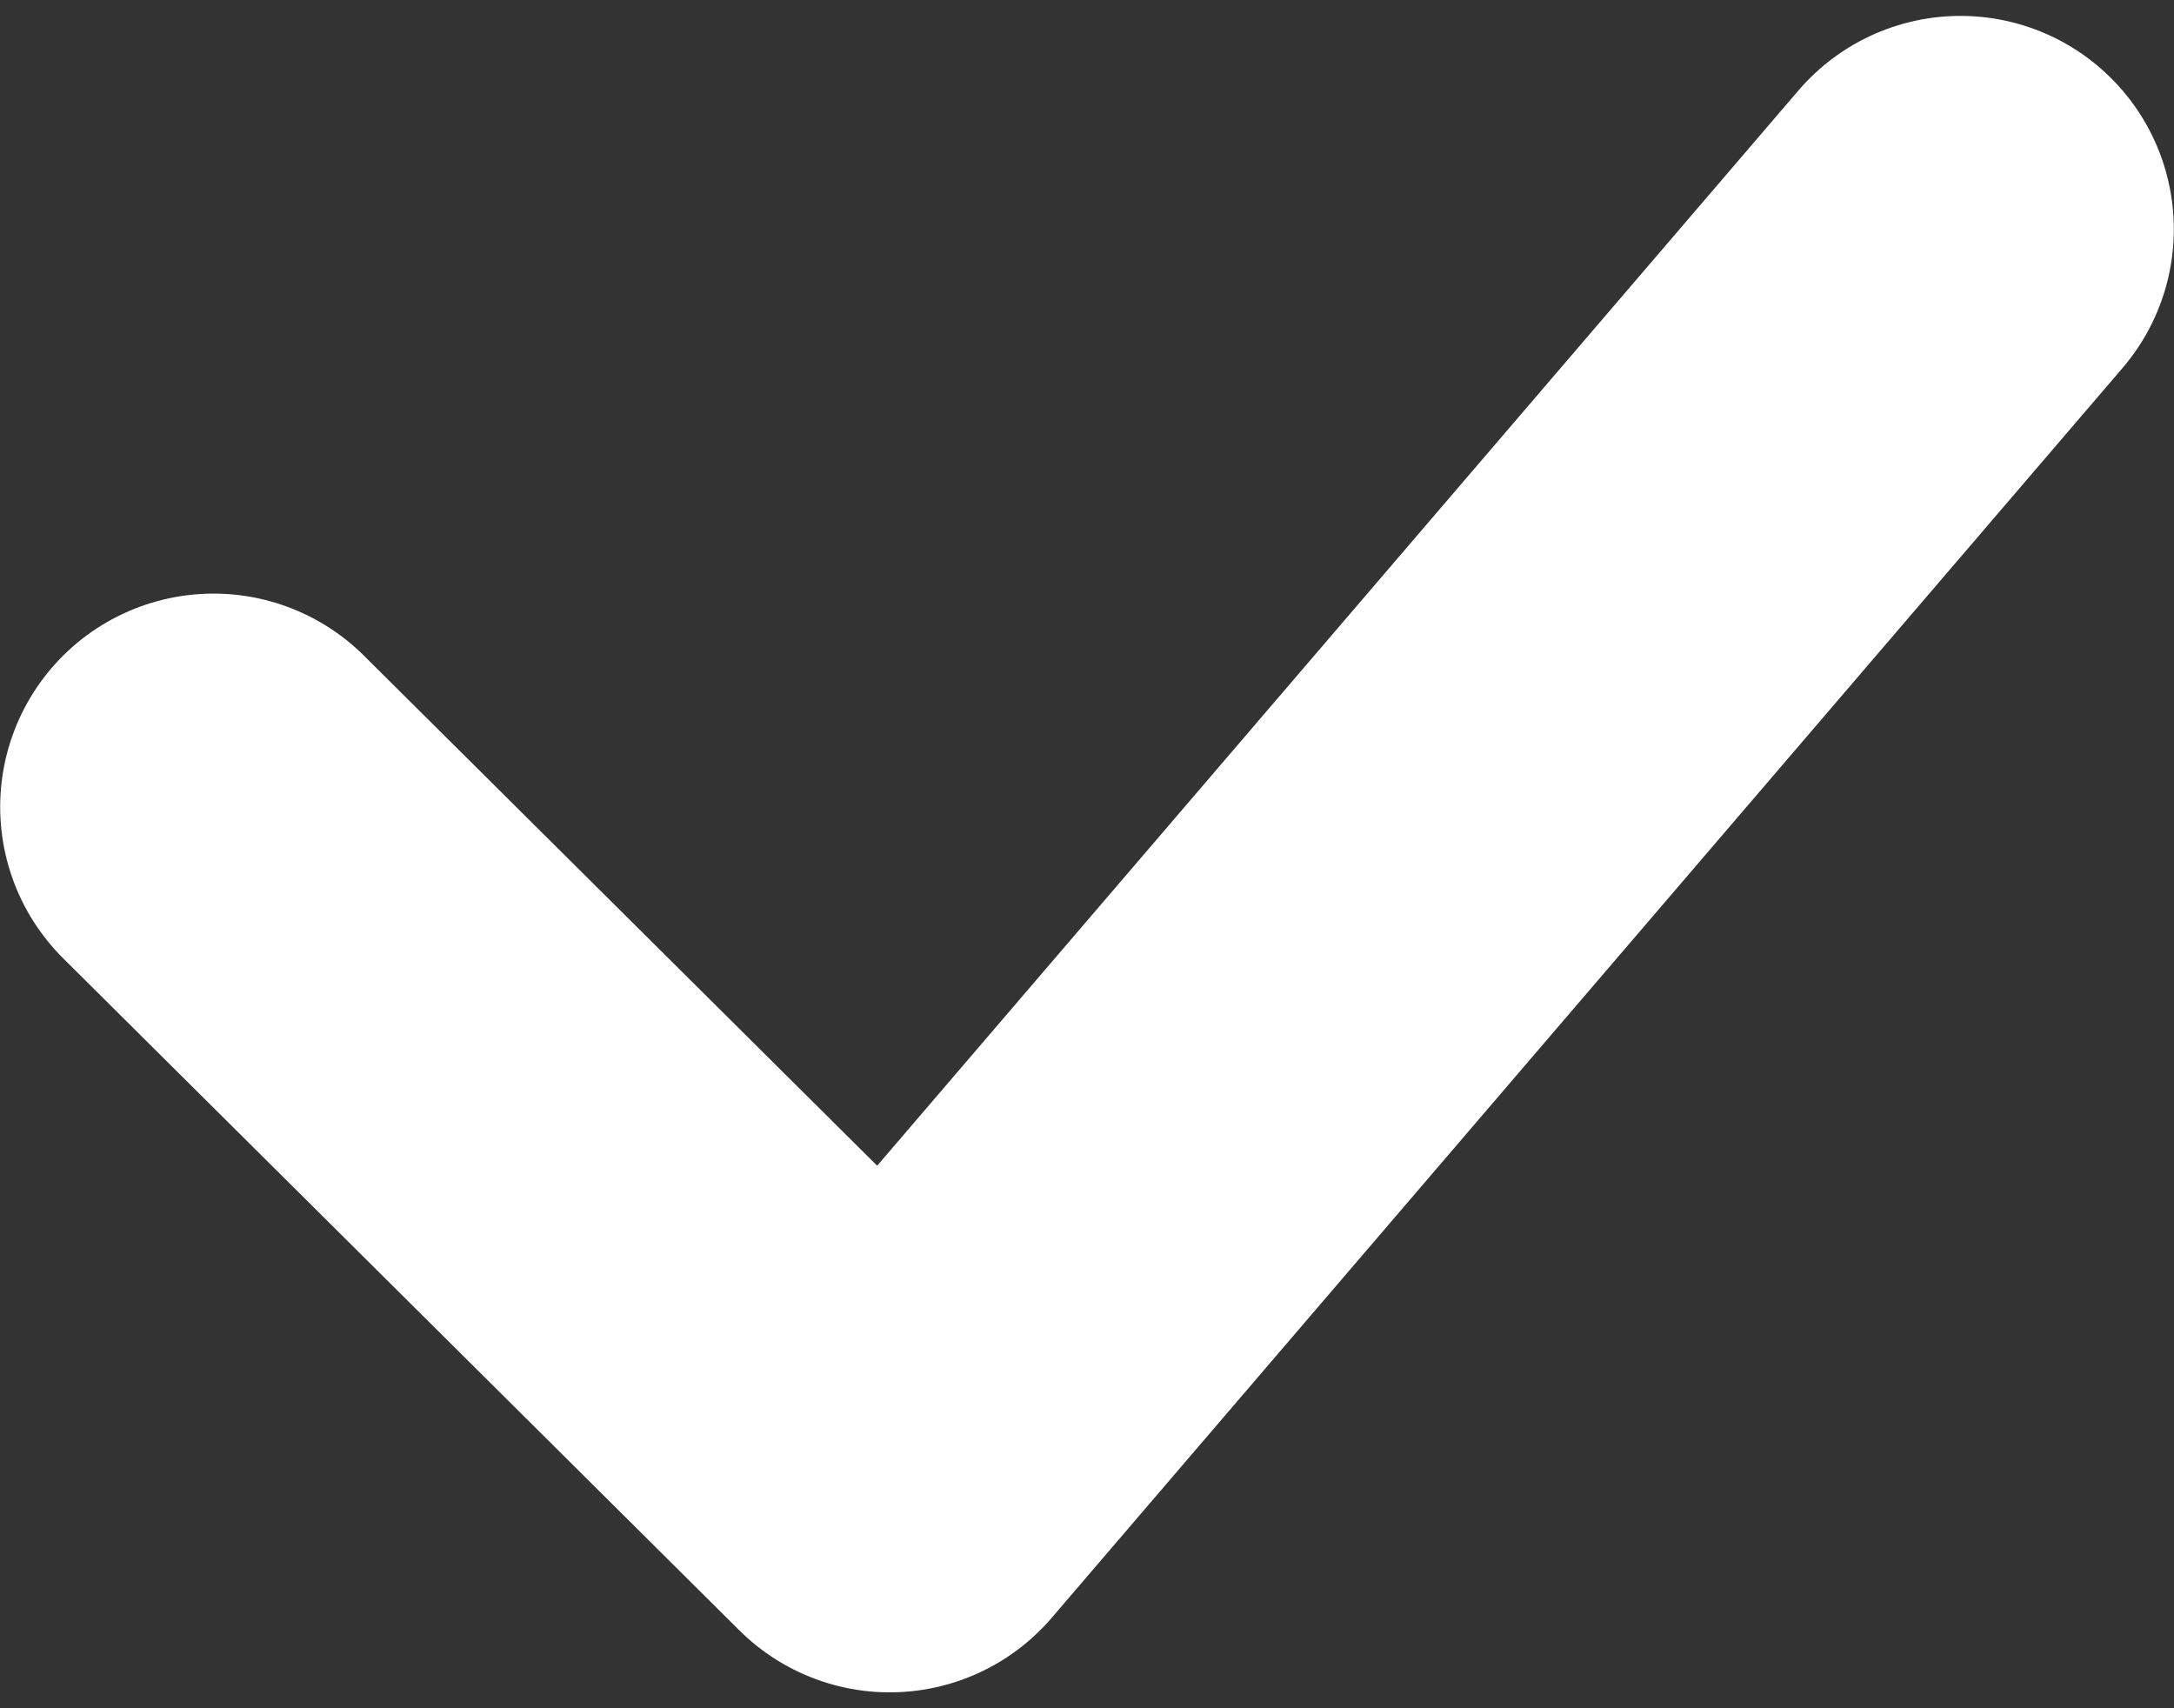 <svg width="56" height="44" viewBox="0 0 56 44" fill="none" xmlns="http://www.w3.org/2000/svg">
<rect x="0" y="0" width="56" height="44" fill="#333333" stroke="none"/>
<path d="M50.5 5.905L22.918 38.095L5.5 20.785" stroke="white" stroke-width="10.991" stroke-linecap="round" stroke-linejoin="round"/>
</svg>
